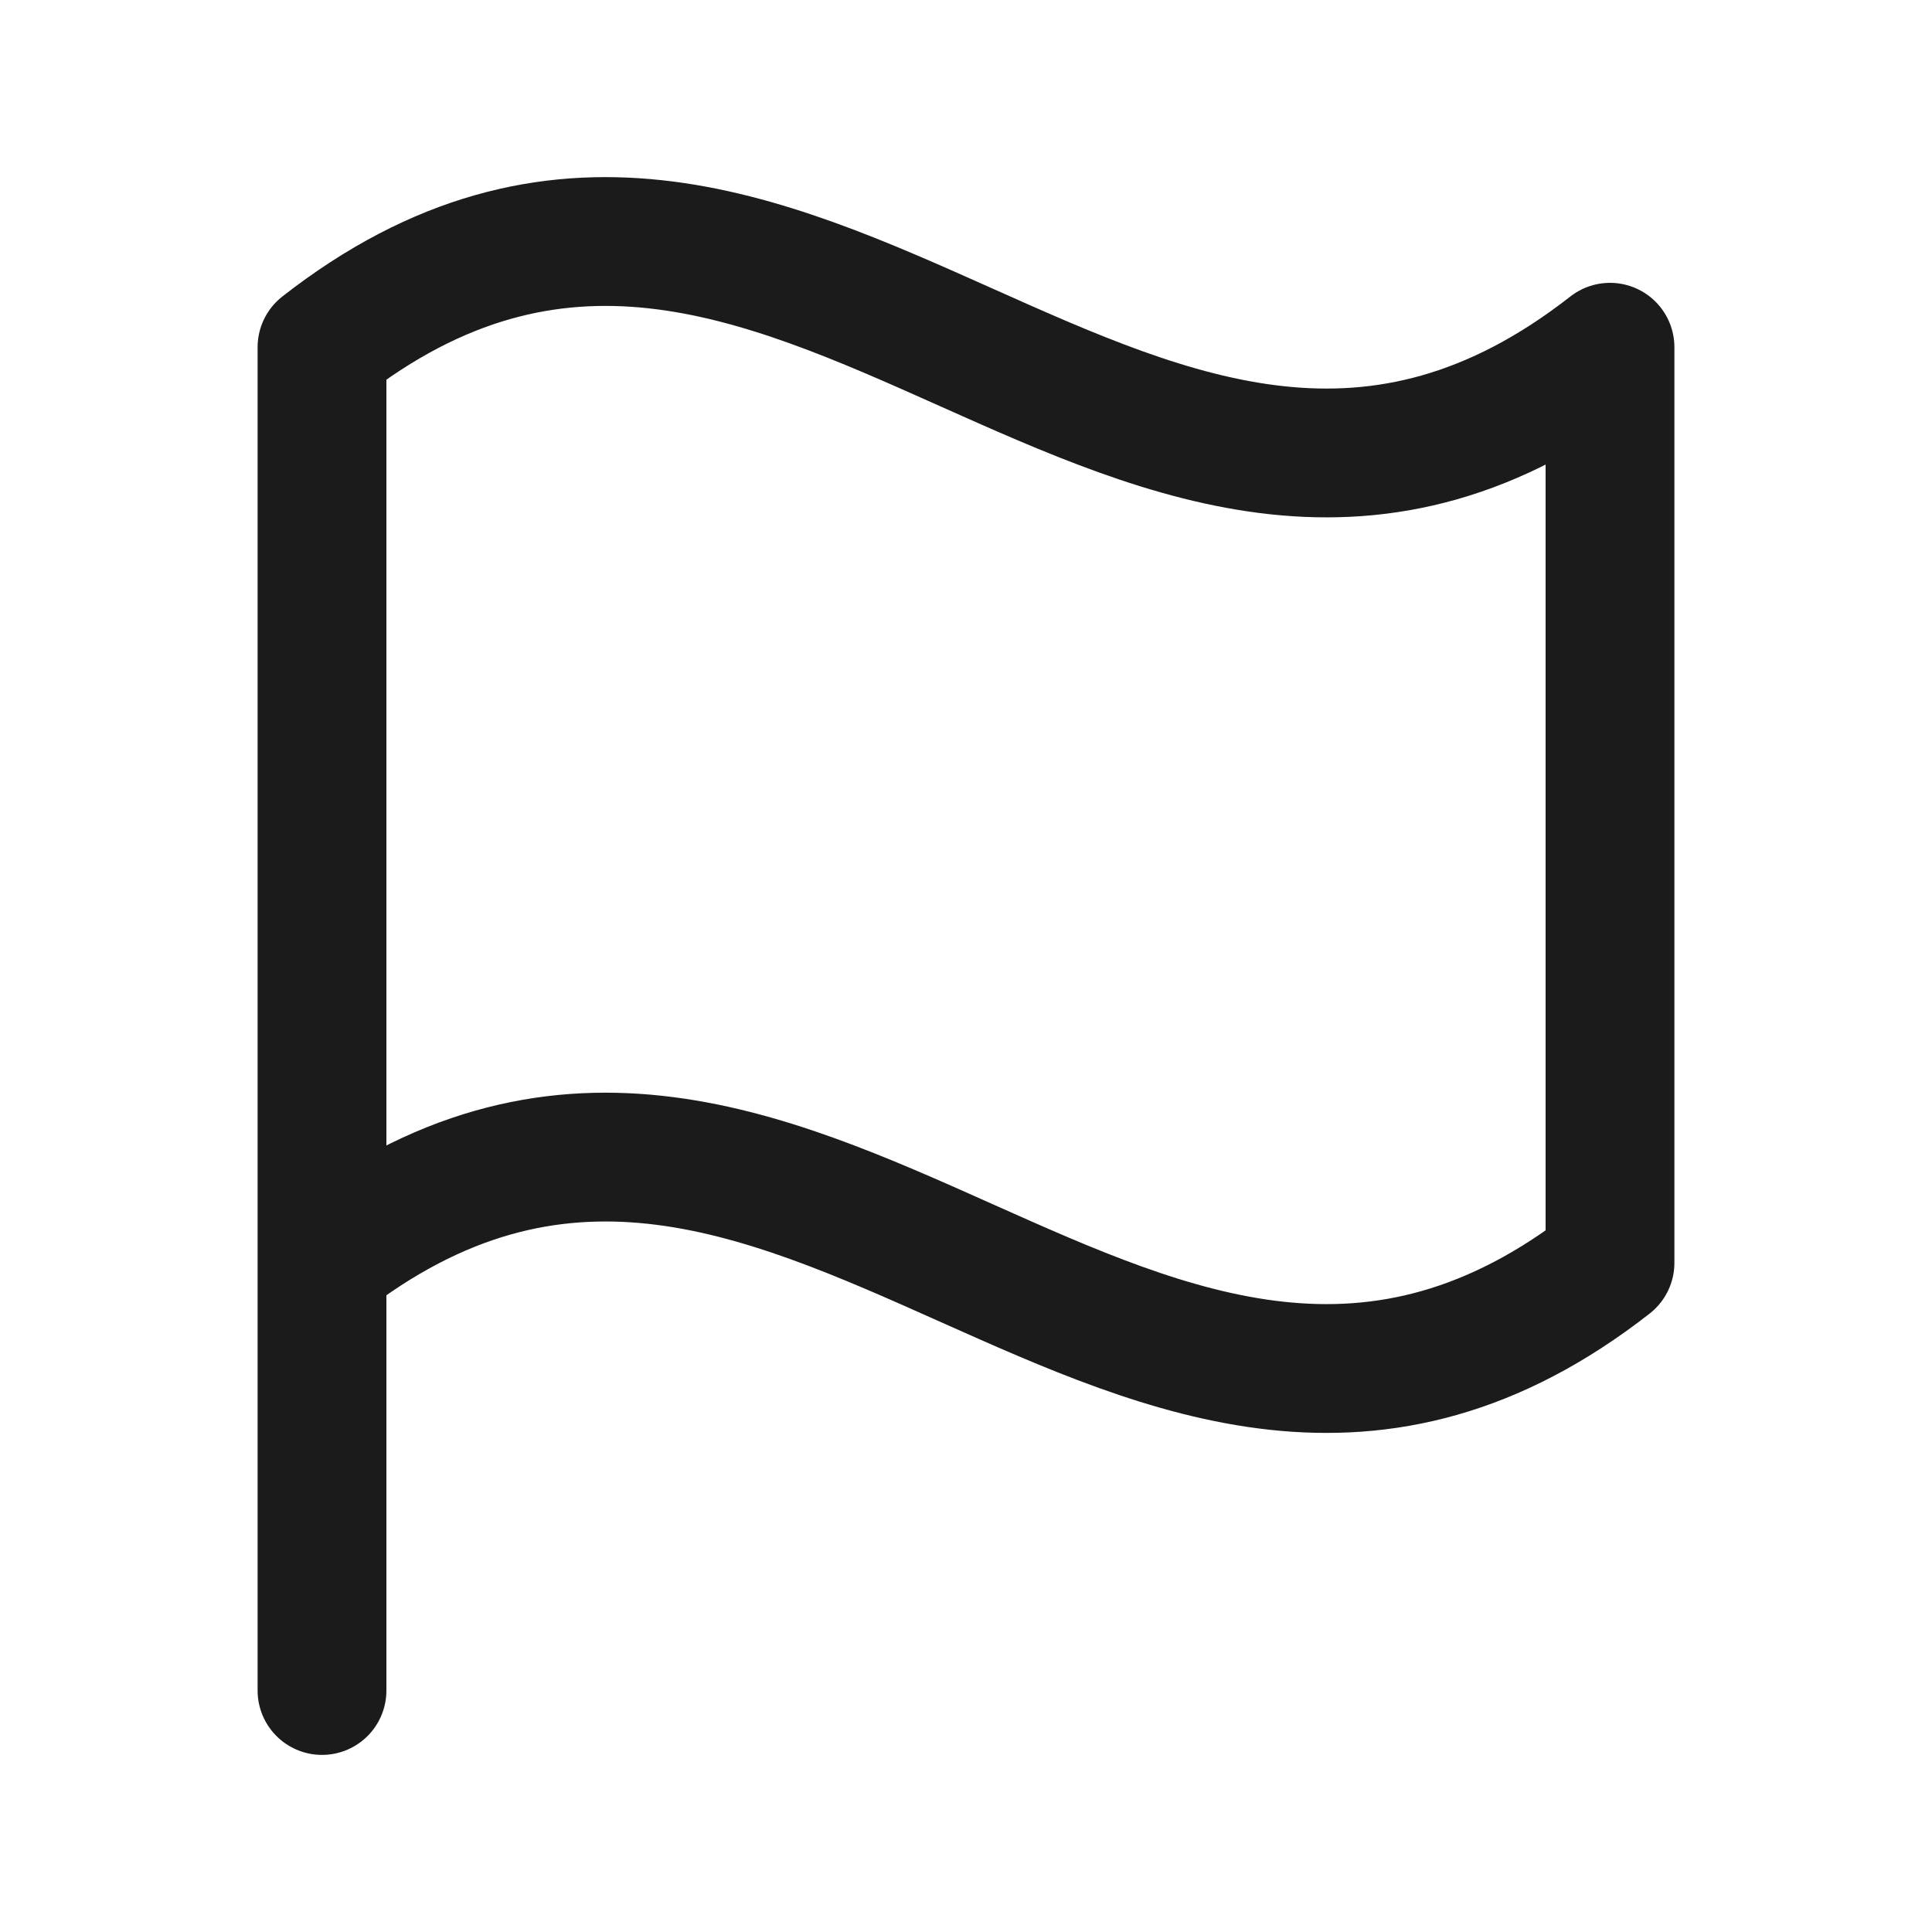 <svg width="30" height="30" viewBox="0 0 30 30" fill="none" xmlns="http://www.w3.org/2000/svg">
<path d="M5 26.25V19.609M5 19.609C12.273 13.922 17.727 25.295 25 19.609V5.392C17.727 11.079 12.273 -0.295 5 5.392V19.609Z" stroke="#1C1B1B" stroke-width="2" stroke-linecap="round" stroke-linejoin="round"/>
</svg>
